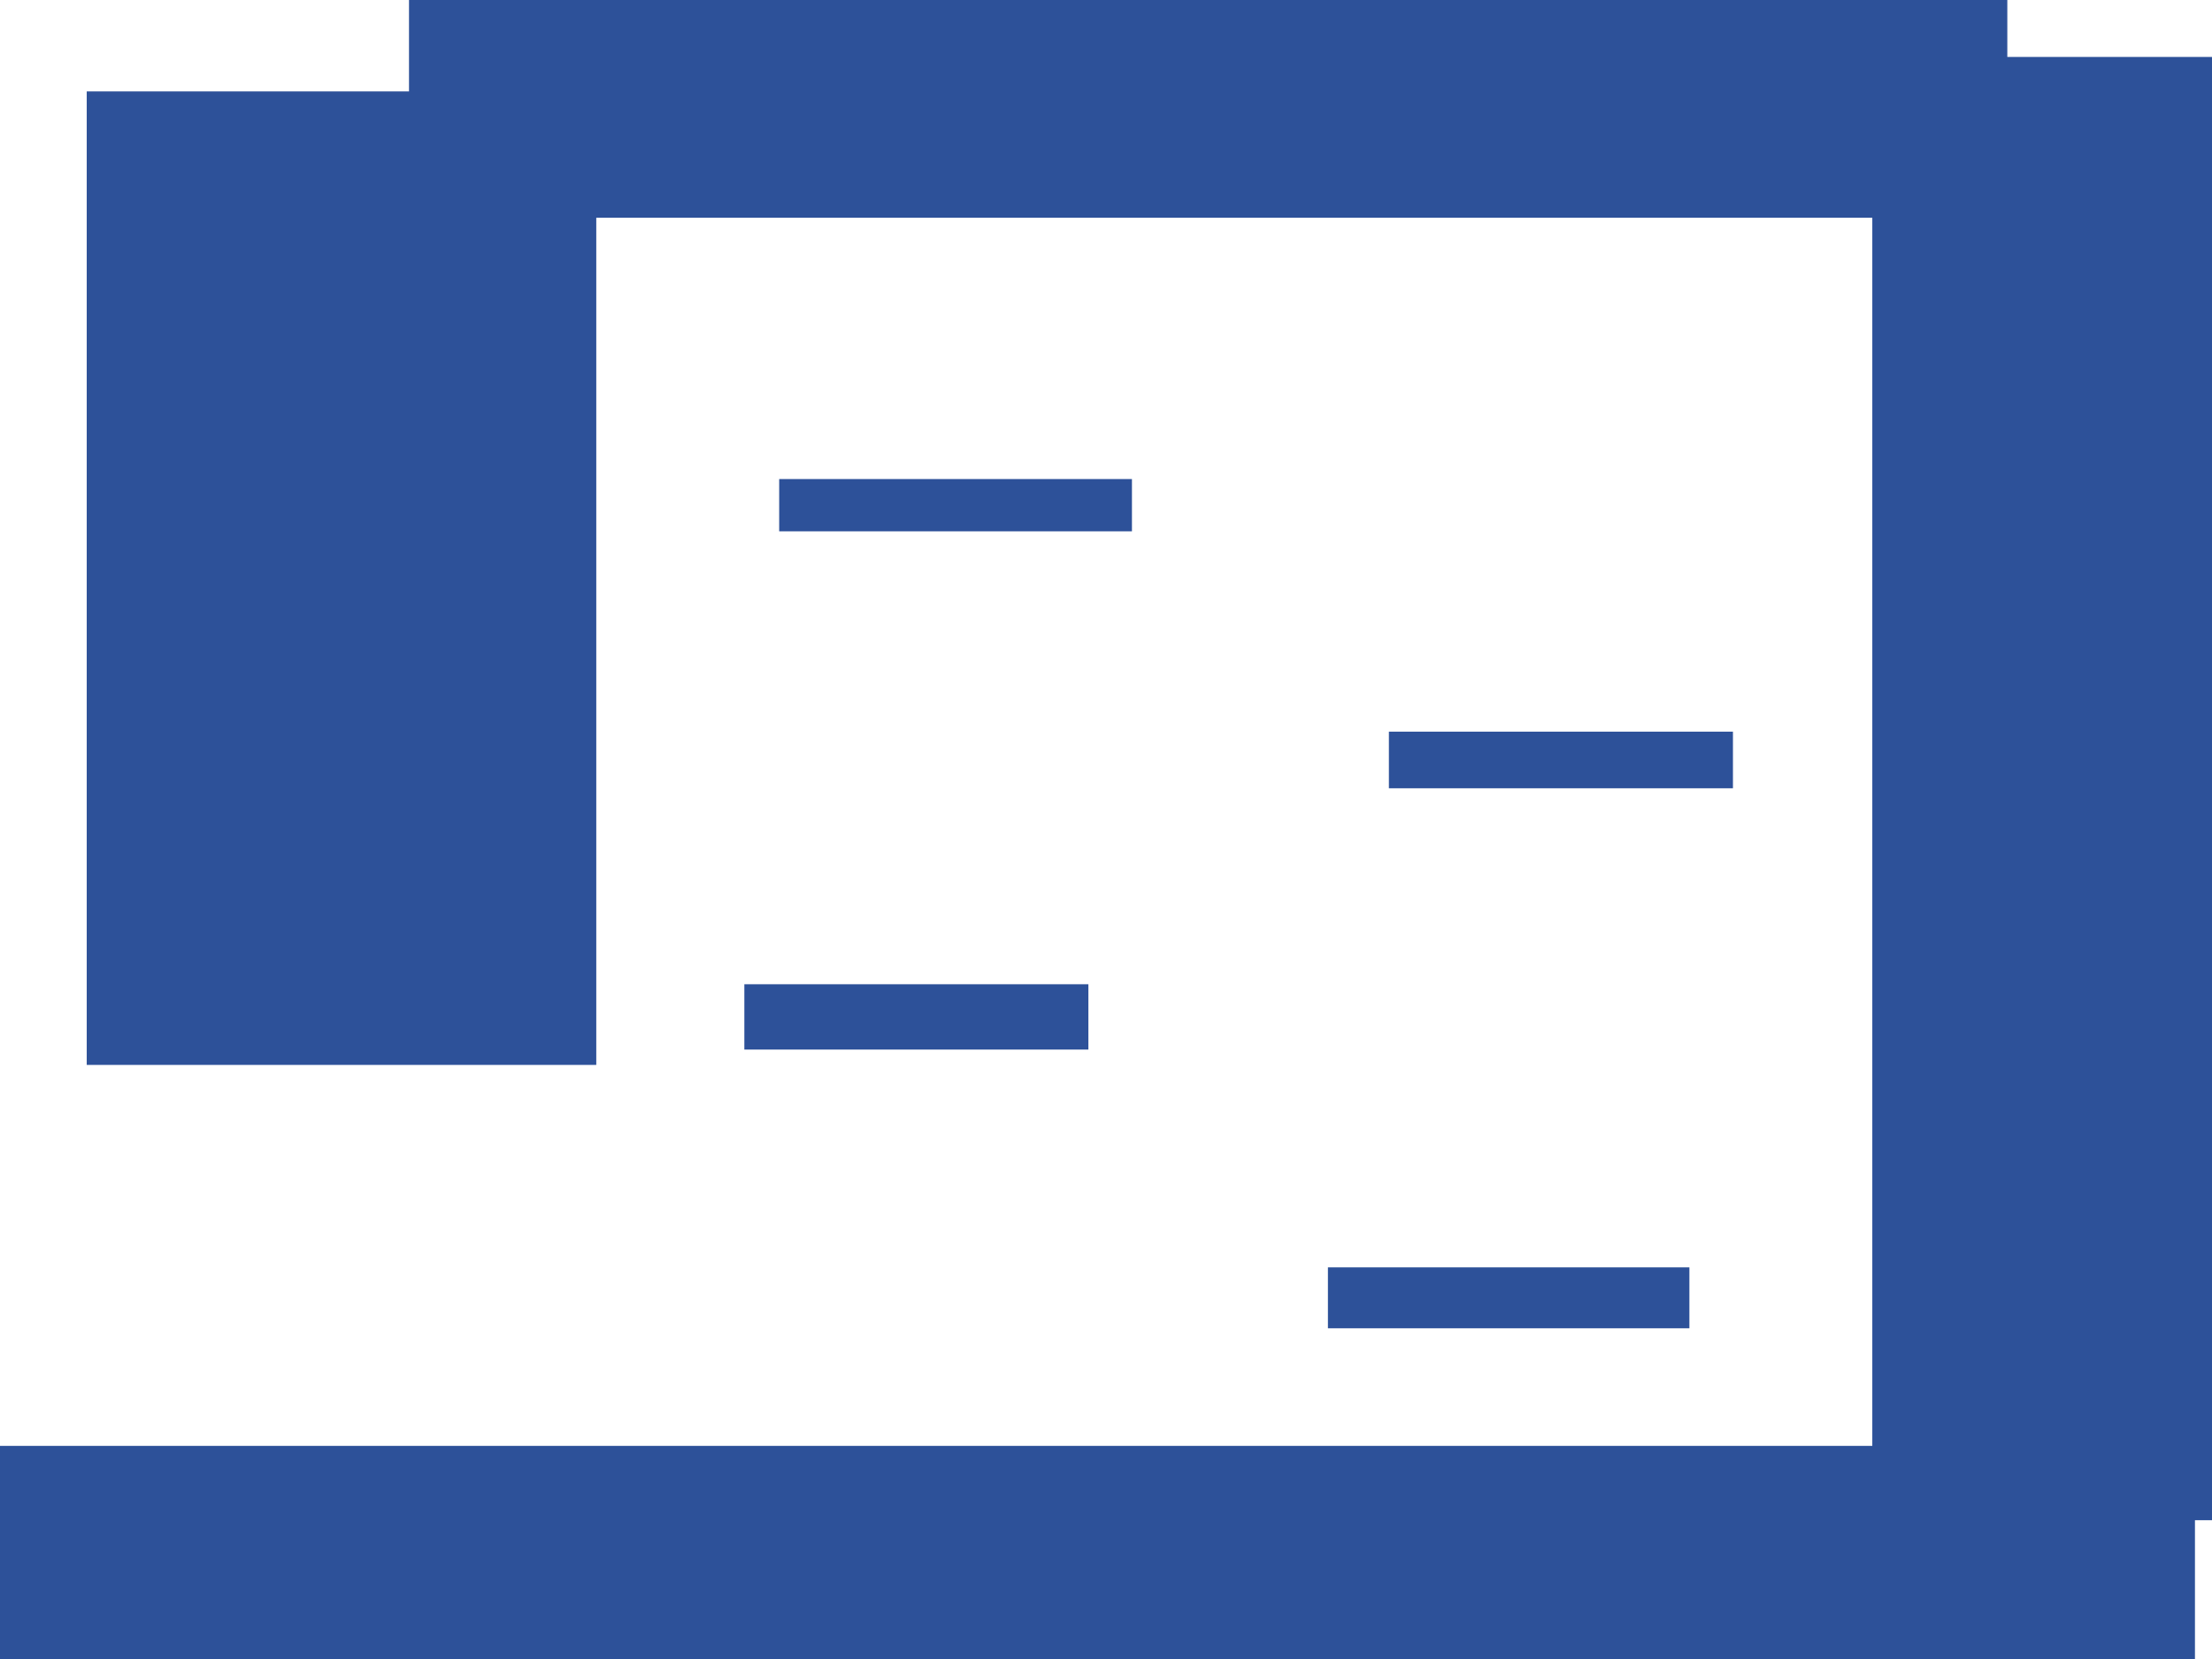<svg version="1.1" xmlns="http://www.w3.org/2000/svg" xmlns:xlink="http://www.w3.org/1999/xlink" width="507.915" height="381"><g transform="translate(22.915,22)"><g data-paper-data="{&quot;isPaintingLayer&quot;:true}" fill="#2d5199" fill-rule="nonzero" stroke="none" stroke-width="none" stroke-linecap="butt" stroke-linejoin="miter" stroke-miterlimit="10" stroke-dasharray="" stroke-dashoffset="0" font-family="none" font-weight="none" font-size="none" text-anchor="none" style="mix-blend-mode: normal"><path d="M-22.915,310h504v49h-504z" data-paper-data="{&quot;origPos&quot;:null}" id="ID0.9299783445894718" stroke-width="0.975"/><path d="M71,-22h367v50h-367z" data-paper-data="{&quot;origPos&quot;:null}" id="ID0.42779966862872243" stroke-width="1"/><path d="M296,146h79v13h-79z" data-paper-data="{&quot;origPos&quot;:null}" id="ID0.8082910417579114" stroke-width="1"/><path d="M156,88h81v12h-81z" data-paper-data="{&quot;origPos&quot;:null}" id="ID0.02306439494714141" stroke-width="1"/><path d="M282,269h83v14h-83z" data-paper-data="{&quot;origPos&quot;:null}" id="ID0.7768779252655804" stroke-width="1"/><path d="M148,204h79v15h-79z" data-paper-data="{&quot;origPos&quot;:null}" id="ID0.9822339182719588" stroke-width="1"/><path d="M407,-8.924h78v335.994h-78z" data-paper-data="{&quot;origPos&quot;:null}" id="ID0.10992508521303535" stroke-width="0.998"/><path d="M-3,-1.013h117v223.535h-117z" data-paper-data="{&quot;origPos&quot;:null}" id="ID0.2989714229479432" stroke-width="0.883"/></g></g></svg>